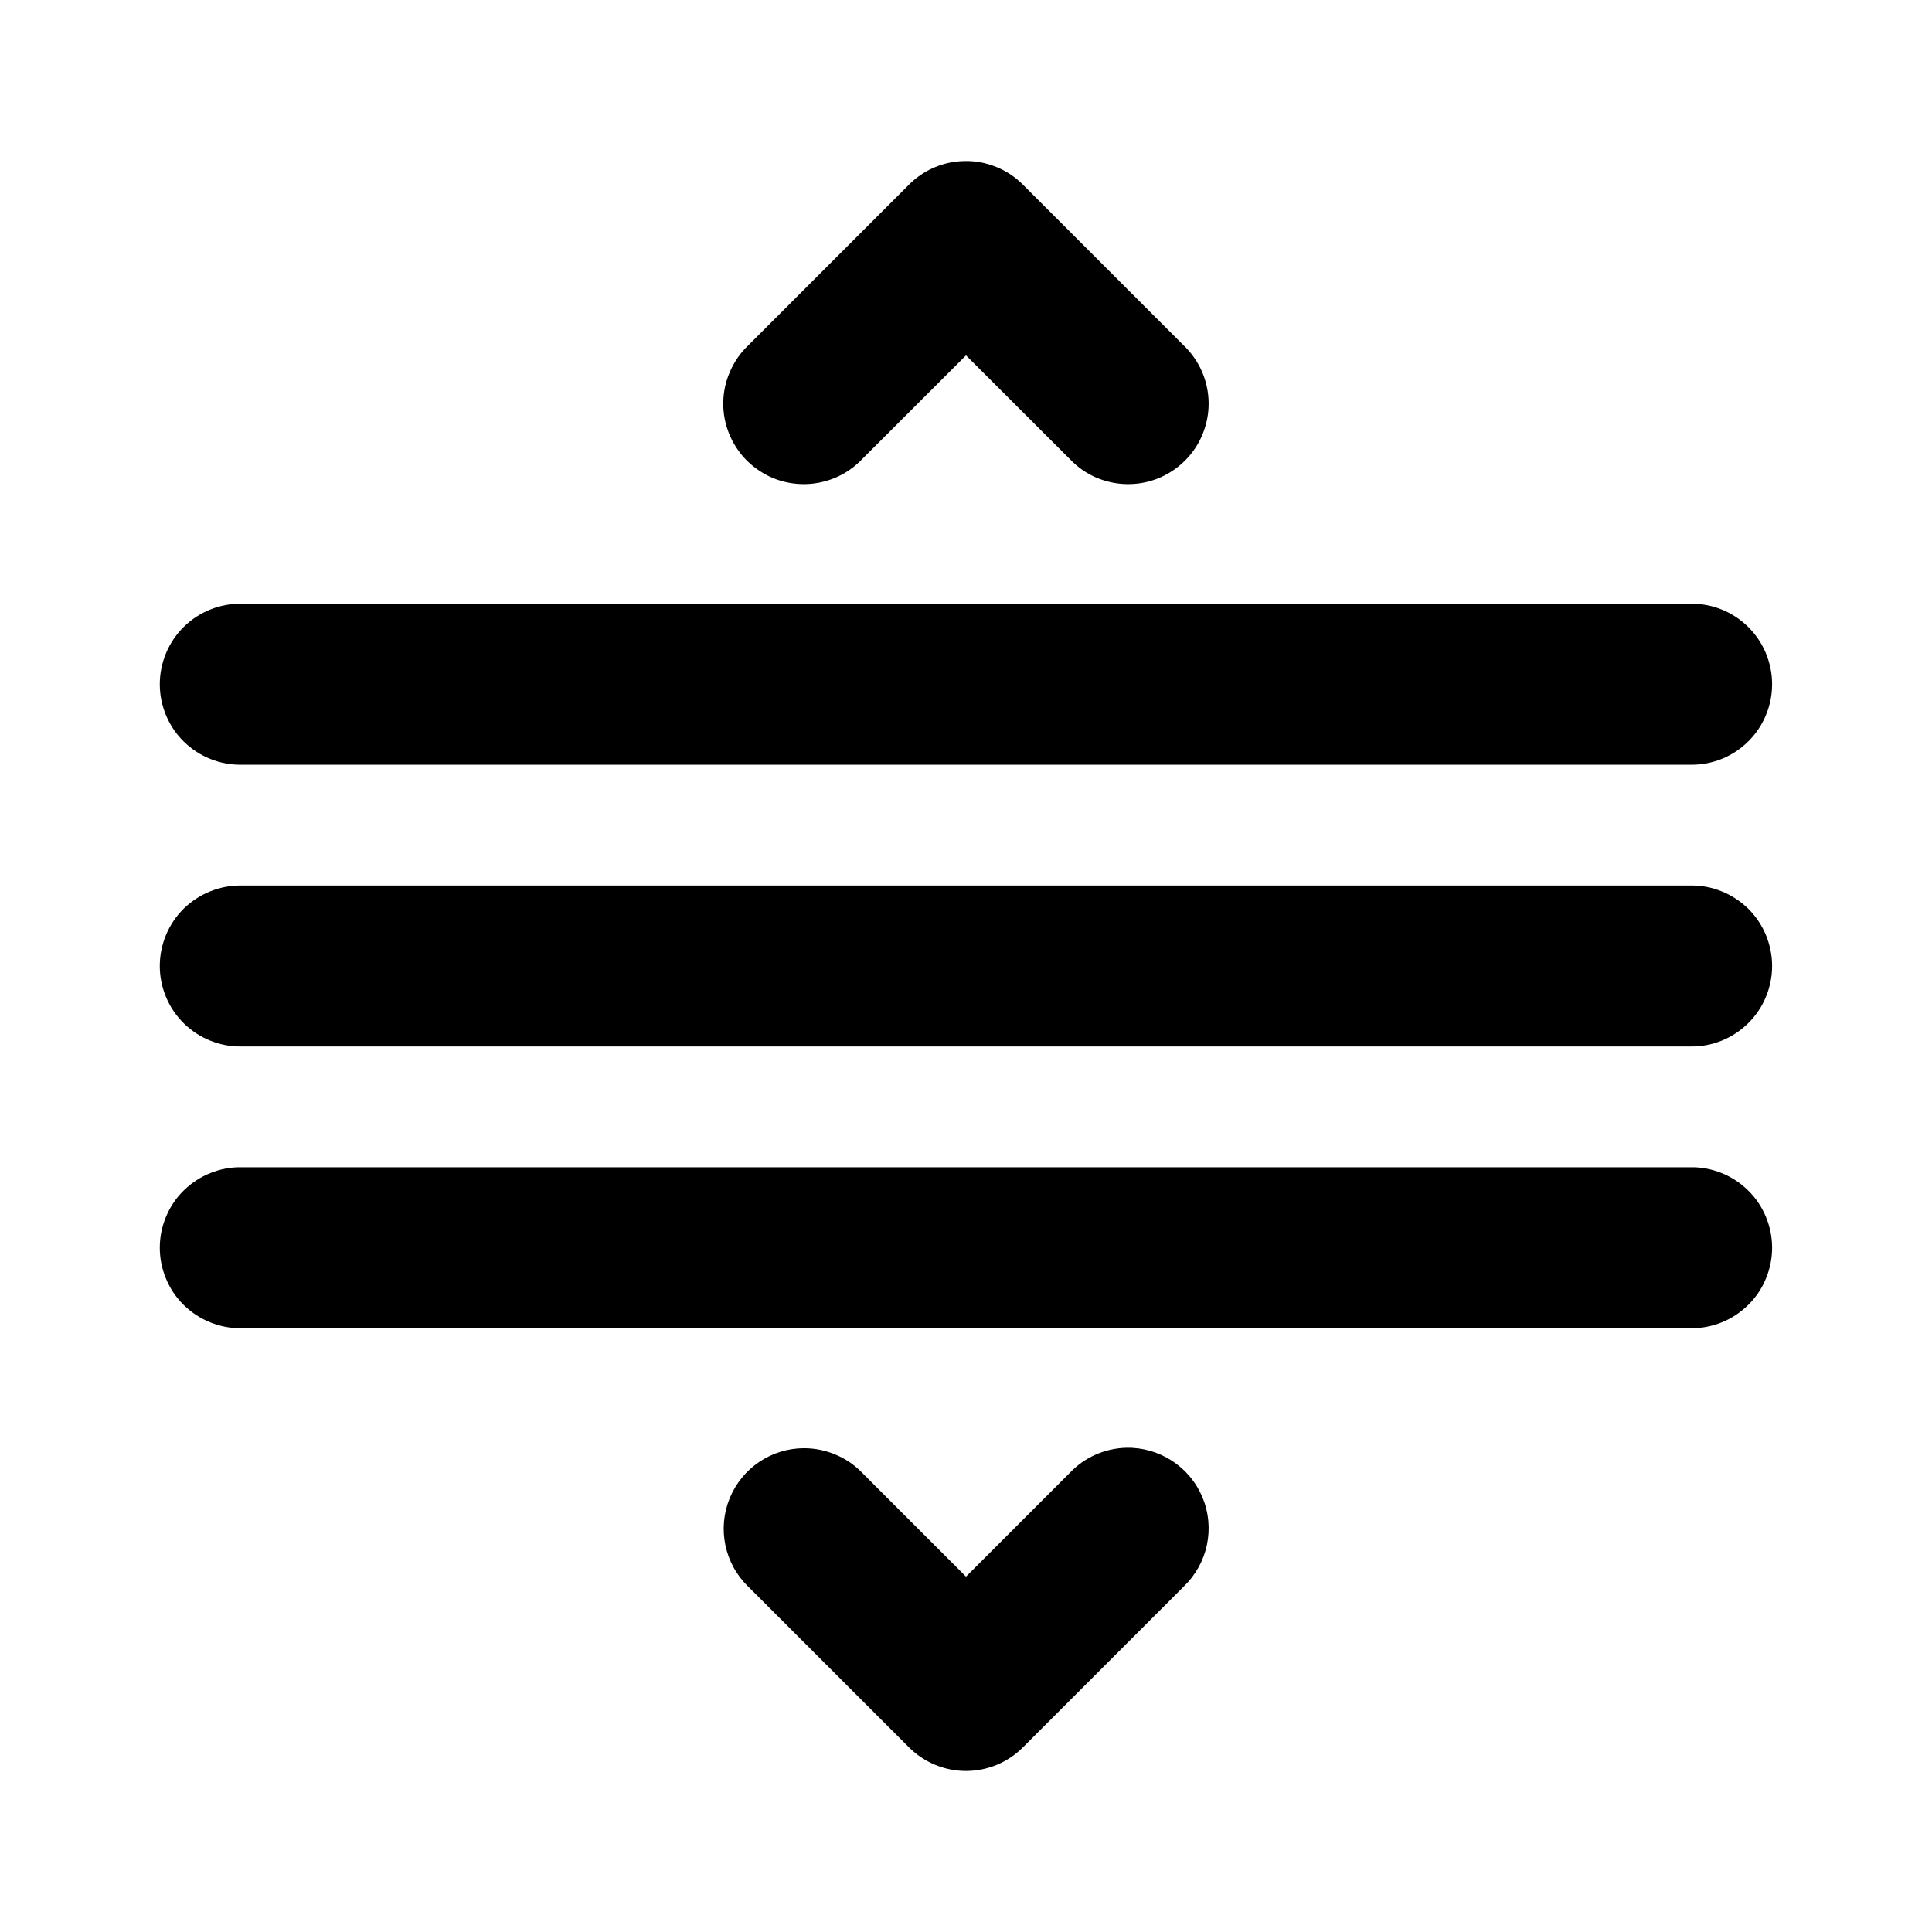 <svg width="17" height="17" viewBox="0 0 17 17" fill="none" xmlns="http://www.w3.org/2000/svg">
<path d="M8.489 1.417C8.305 1.419 8.129 1.494 7.999 1.624L6.582 3.041C6.514 3.106 6.46 3.184 6.423 3.271C6.385 3.357 6.365 3.45 6.364 3.545C6.363 3.639 6.381 3.732 6.417 3.82C6.453 3.907 6.505 3.986 6.572 4.053C6.639 4.119 6.718 4.172 6.805 4.208C6.892 4.243 6.986 4.261 7.08 4.26C7.174 4.259 7.267 4.239 7.354 4.202C7.44 4.165 7.519 4.11 7.584 4.042L8.5 3.127L9.416 4.042C9.481 4.11 9.559 4.165 9.645 4.202C9.732 4.239 9.825 4.259 9.919 4.26C10.014 4.261 10.107 4.243 10.194 4.208C10.281 4.172 10.361 4.119 10.427 4.053C10.494 3.986 10.547 3.907 10.582 3.82C10.618 3.732 10.636 3.639 10.635 3.545C10.634 3.45 10.614 3.357 10.577 3.271C10.539 3.184 10.485 3.106 10.417 3.041L9 1.624C8.933 1.557 8.854 1.504 8.766 1.469C8.678 1.433 8.584 1.415 8.489 1.417ZM2.125 5.312C2.031 5.311 1.938 5.328 1.851 5.363C1.763 5.398 1.684 5.45 1.617 5.516C1.55 5.582 1.497 5.661 1.461 5.747C1.425 5.834 1.406 5.927 1.406 6.021C1.406 6.115 1.425 6.208 1.461 6.294C1.497 6.381 1.55 6.459 1.617 6.525C1.684 6.591 1.763 6.643 1.851 6.678C1.938 6.713 2.031 6.73 2.125 6.729H14.875C14.969 6.73 15.062 6.713 15.149 6.678C15.236 6.643 15.315 6.591 15.382 6.525C15.449 6.459 15.502 6.381 15.538 6.294C15.574 6.208 15.593 6.115 15.593 6.021C15.593 5.927 15.574 5.834 15.538 5.747C15.502 5.661 15.449 5.582 15.382 5.516C15.315 5.45 15.236 5.398 15.149 5.363C15.062 5.328 14.969 5.311 14.875 5.312H2.125ZM2.125 7.792C2.031 7.79 1.938 7.808 1.851 7.843C1.763 7.878 1.684 7.93 1.617 7.995C1.55 8.061 1.497 8.14 1.461 8.226C1.425 8.313 1.406 8.406 1.406 8.5C1.406 8.594 1.425 8.687 1.461 8.773C1.497 8.86 1.55 8.938 1.617 9.004C1.684 9.07 1.763 9.122 1.851 9.157C1.938 9.192 2.031 9.21 2.125 9.208H14.875C14.969 9.21 15.062 9.192 15.149 9.157C15.236 9.122 15.315 9.07 15.382 9.004C15.449 8.938 15.502 8.86 15.538 8.773C15.574 8.687 15.593 8.594 15.593 8.5C15.593 8.406 15.574 8.313 15.538 8.226C15.502 8.14 15.449 8.061 15.382 7.995C15.315 7.93 15.236 7.878 15.149 7.843C15.062 7.808 14.969 7.79 14.875 7.792H2.125ZM2.125 10.271C2.031 10.269 1.938 10.287 1.851 10.322C1.763 10.357 1.684 10.409 1.617 10.475C1.55 10.54 1.497 10.619 1.461 10.706C1.425 10.792 1.406 10.885 1.406 10.979C1.406 11.073 1.425 11.166 1.461 11.252C1.497 11.339 1.55 11.418 1.617 11.483C1.684 11.549 1.763 11.601 1.851 11.636C1.938 11.671 2.031 11.689 2.125 11.687H14.875C14.969 11.689 15.062 11.671 15.149 11.636C15.236 11.601 15.315 11.549 15.382 11.483C15.449 11.418 15.502 11.339 15.538 11.252C15.574 11.166 15.593 11.073 15.593 10.979C15.593 10.885 15.574 10.792 15.538 10.706C15.502 10.619 15.449 10.54 15.382 10.475C15.315 10.409 15.236 10.357 15.149 10.322C15.062 10.287 14.969 10.269 14.875 10.271H2.125ZM9.91 12.739C9.723 12.744 9.545 12.822 9.416 12.957L8.5 13.873L7.584 12.957C7.518 12.889 7.439 12.835 7.351 12.799C7.264 12.762 7.17 12.743 7.075 12.743C6.935 12.743 6.797 12.785 6.68 12.864C6.563 12.943 6.473 13.055 6.42 13.185C6.367 13.316 6.354 13.459 6.383 13.597C6.412 13.735 6.481 13.861 6.582 13.959L7.999 15.376C8.132 15.508 8.312 15.583 8.5 15.583C8.688 15.583 8.868 15.508 9 15.376L10.417 13.959C10.52 13.86 10.591 13.732 10.62 13.593C10.649 13.453 10.636 13.308 10.581 13.176C10.526 13.044 10.433 12.932 10.313 12.854C10.193 12.776 10.053 12.736 9.91 12.739Z" fill="black"/>
</svg>
